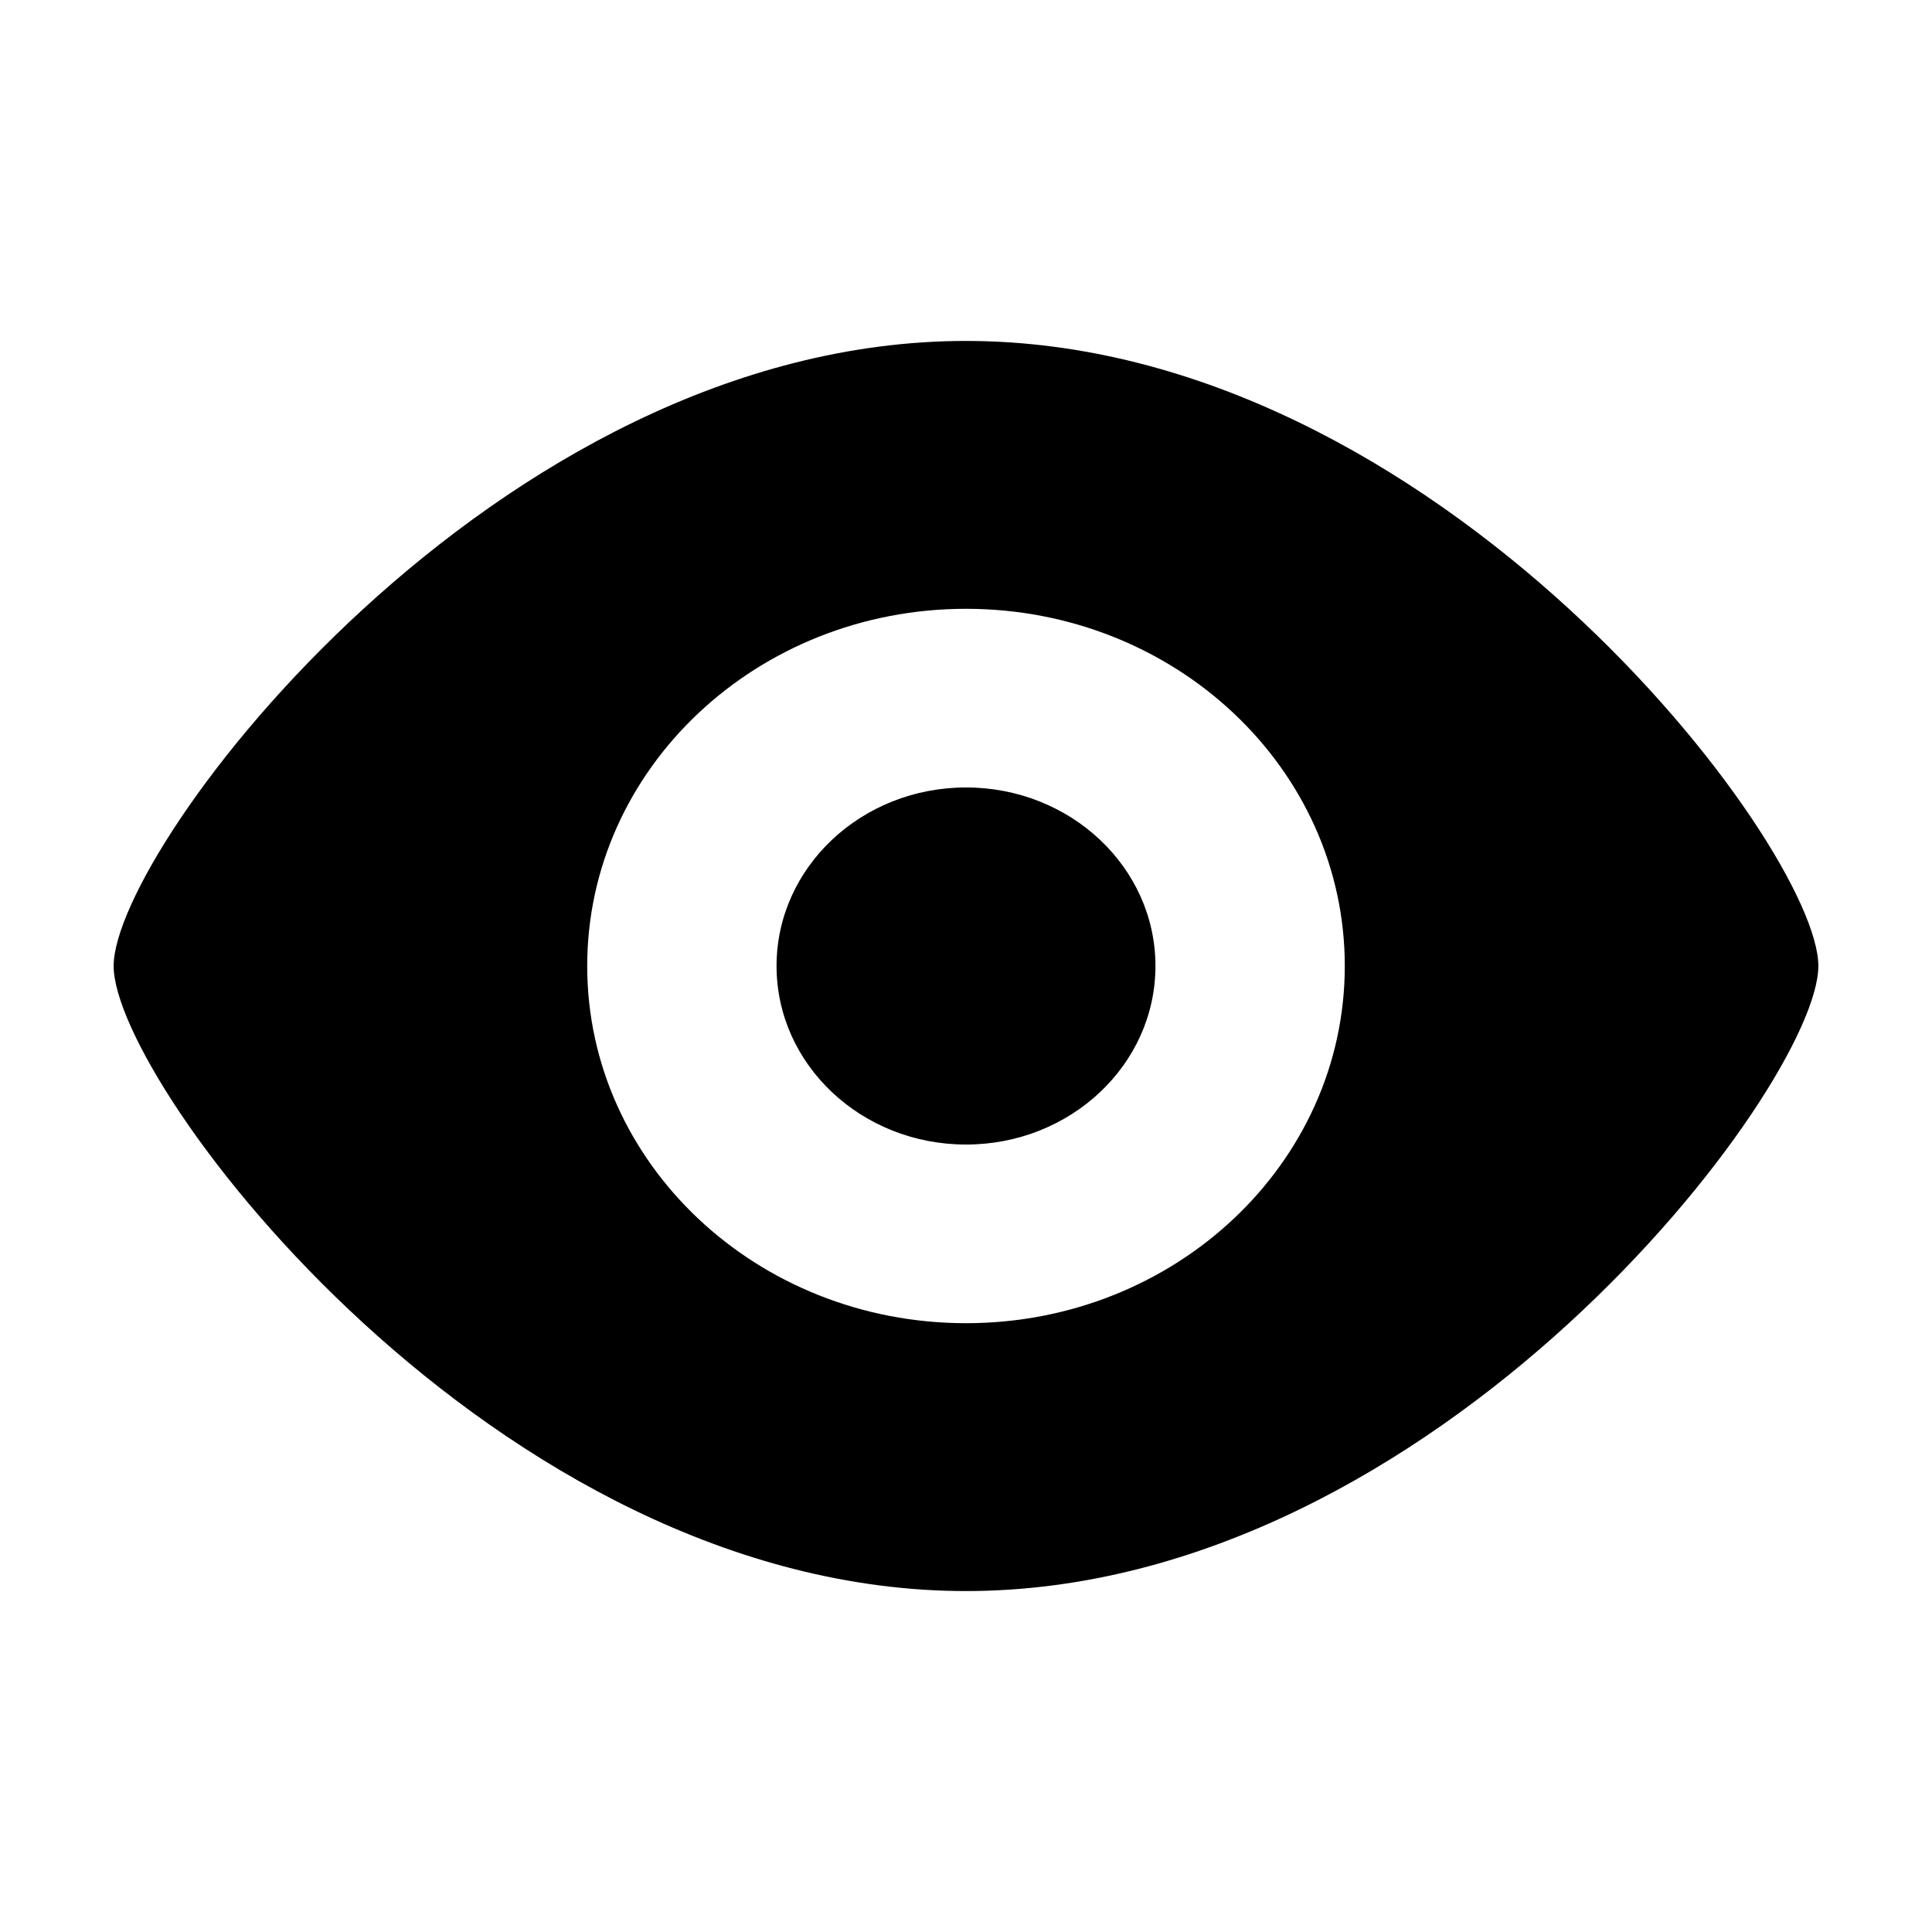<svg id="icon-eye" data-name="icon-eye" xmlns="http://www.w3.org/2000/svg" viewBox="0 0 17 17">
  <path d="M8.5,14 C4.358,14 1,9.545 1,8.5 C1,7.455 4.358,3 8.5,3 C12.642,3 16,7.448 16,8.5 C16,9.552 12.642,14 8.5,14 Z M8.5,11.643 C10.341,11.643 11.833,10.236 11.833,8.5 C11.833,6.764 10.341,5.357 8.5,5.357 C6.659,5.357 5.167,6.764 5.167,8.5 C5.167,10.236 6.659,11.643 8.5,11.643 Z M8.5,10.071 C9.42,10.071 10.167,9.368 10.167,8.5 C10.167,7.632 9.42,6.929 8.5,6.929 C7.58,6.929 6.833,7.632 6.833,8.5 C6.833,9.368 7.58,10.071 8.5,10.071 Z"/>
</svg>
